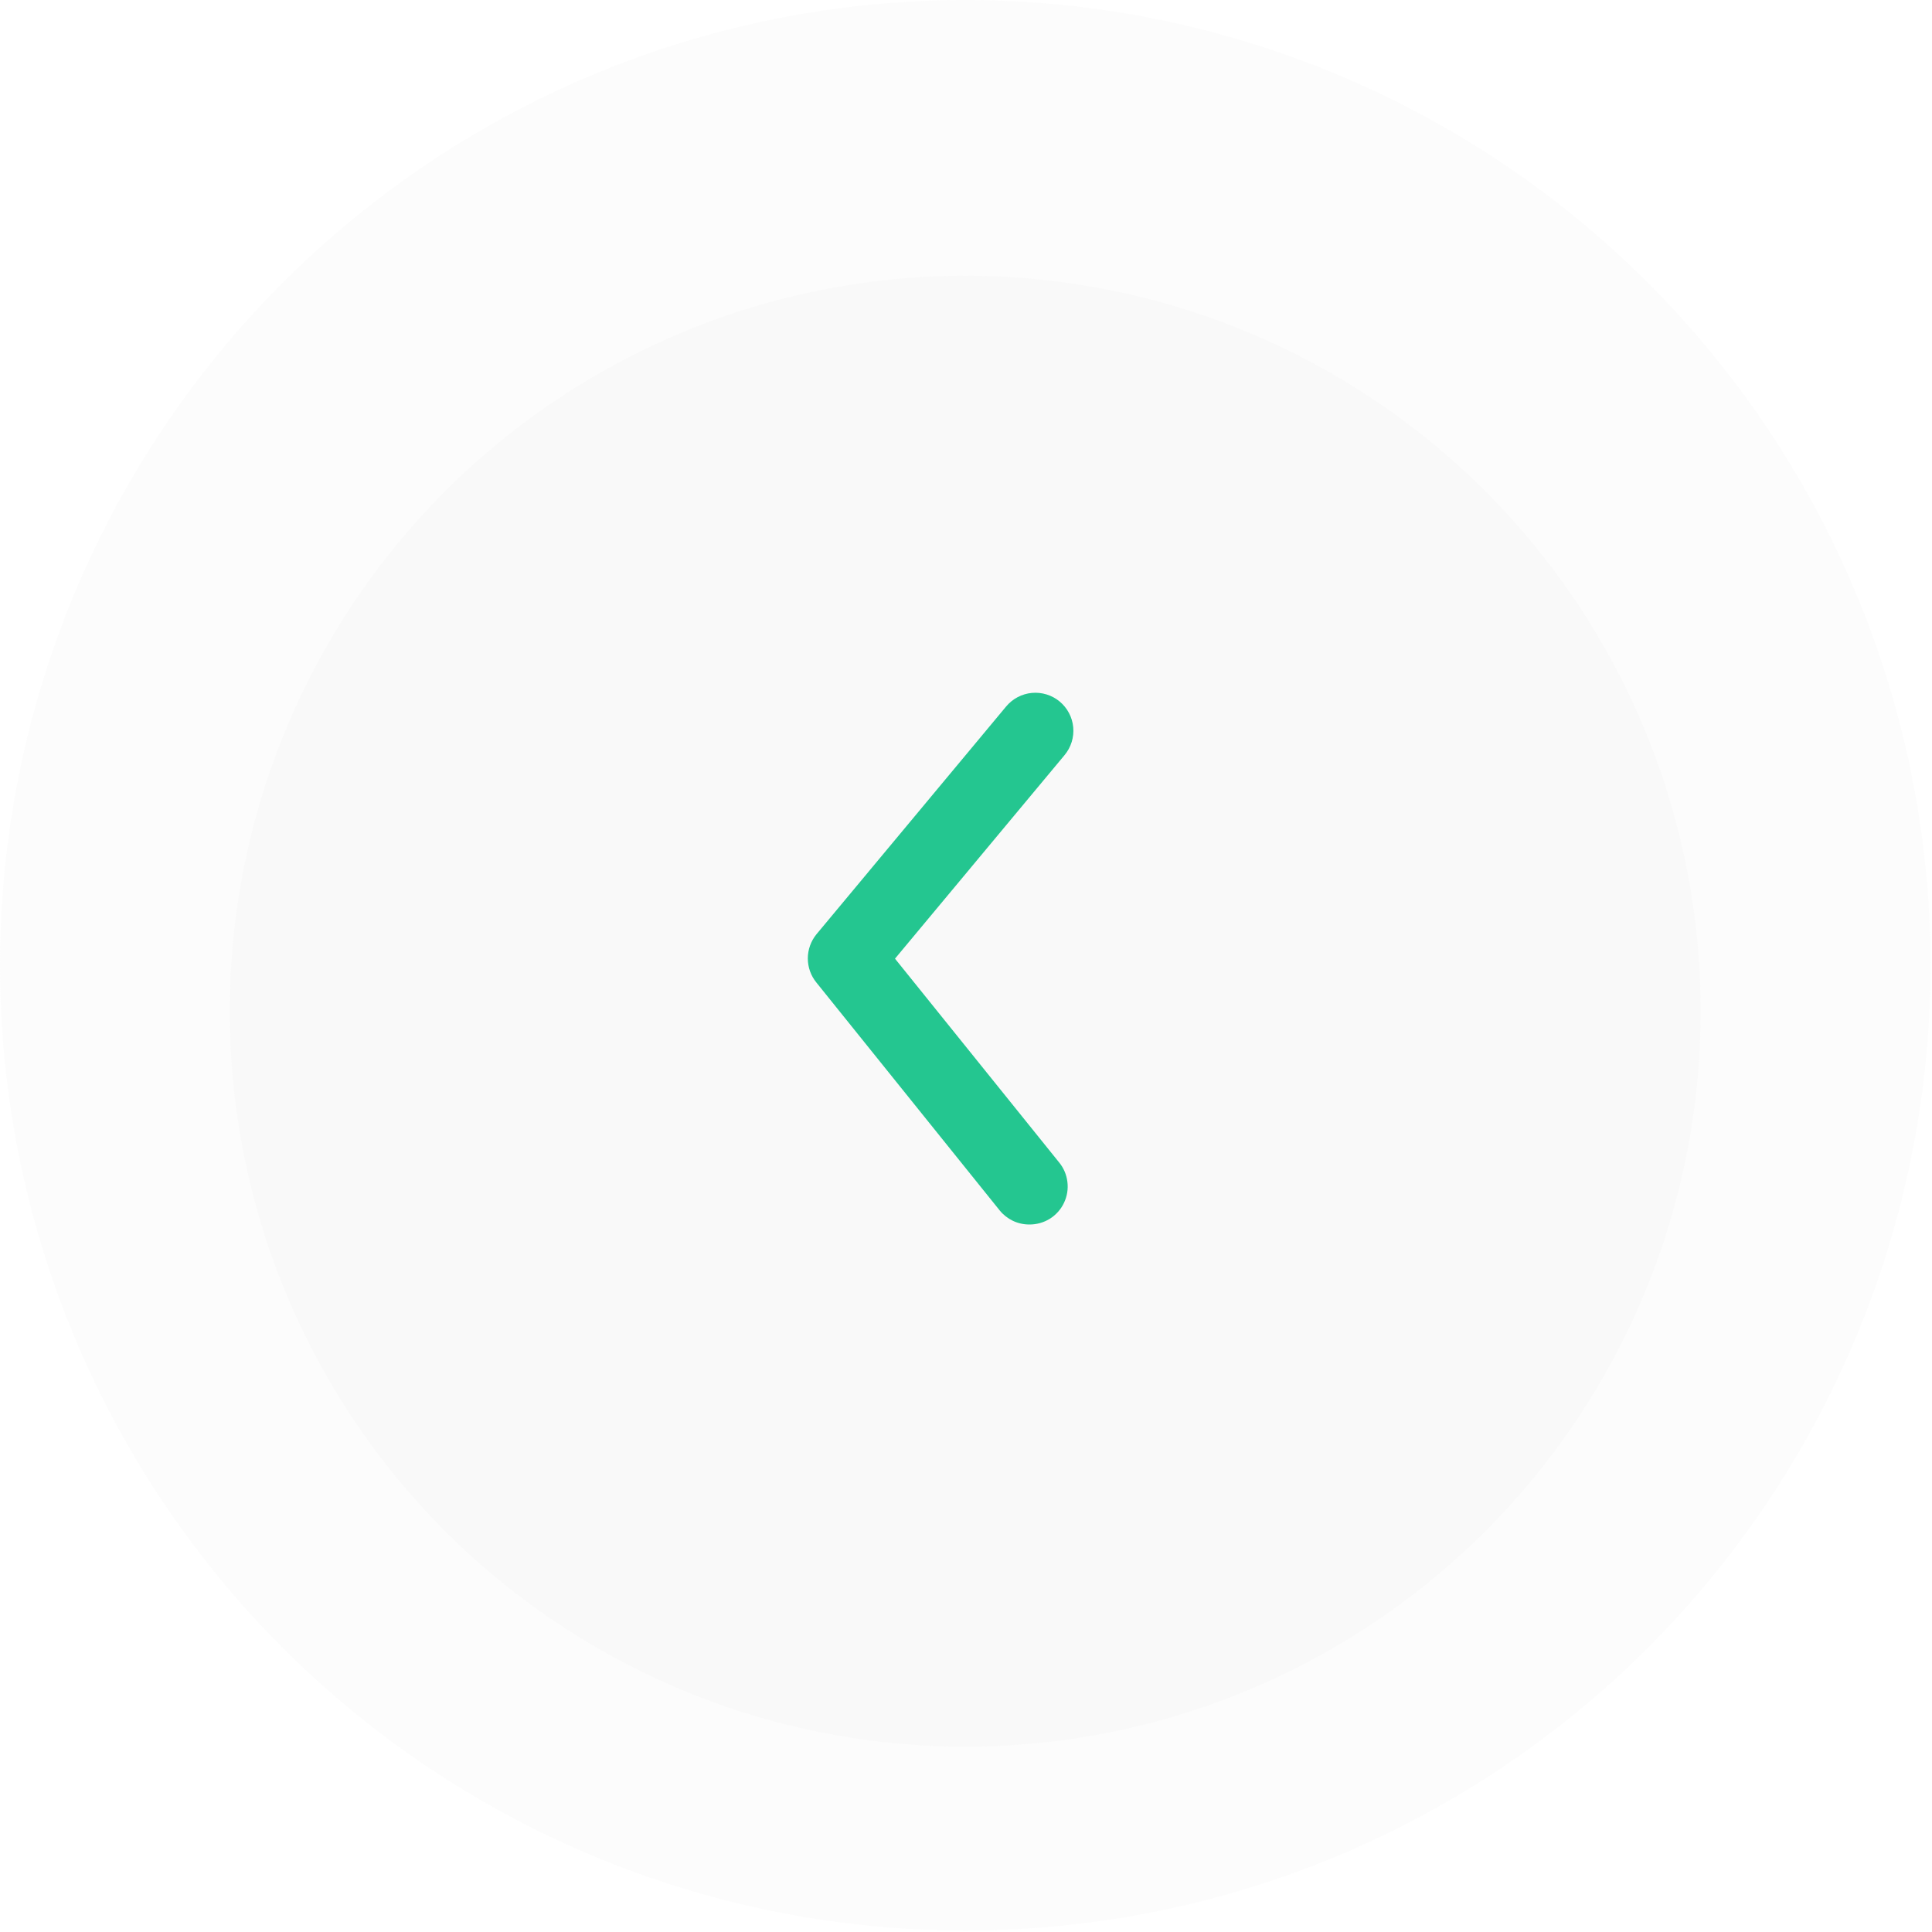 <svg width="40" height="40" viewBox="0 0 40 40" fill="none" xmlns="http://www.w3.org/2000/svg">
<g filter="url(#filter0_b_330_385)">
<circle cx="19.985" cy="19.985" r="19.985" fill="#F9F9F9" fill-opacity="0.4"/>
</g>
<g filter="url(#filter1_d_330_385)">
<circle cx="19.984" cy="19.984" r="15.227" fill="#F9F9F9"/>
</g>
<path d="M21.311 25.352C21.193 25.352 21.077 25.326 20.971 25.276C20.865 25.225 20.772 25.152 20.698 25.061L16.903 20.343C16.788 20.202 16.725 20.026 16.725 19.844C16.725 19.662 16.788 19.485 16.903 19.344L20.831 14.627C20.965 14.466 21.157 14.365 21.364 14.346C21.572 14.327 21.779 14.391 21.939 14.524C22.1 14.658 22.201 14.85 22.22 15.057C22.239 15.265 22.175 15.472 22.041 15.633L18.53 19.848L21.924 24.062C22.02 24.177 22.081 24.318 22.099 24.467C22.118 24.616 22.094 24.767 22.029 24.903C21.965 25.039 21.863 25.153 21.736 25.233C21.608 25.312 21.461 25.353 21.311 25.352Z" fill="#24C690"/>
<defs>
<filter id="filter0_b_330_385" x="-30" y="-30" width="99.97" height="99.97" filterUnits="userSpaceOnUse" color-interpolation-filters="sRGB">
<feFlood flood-opacity="0" result="BackgroundImageFix"/>
<feGaussianBlur in="BackgroundImageFix" stdDeviation="15"/>
<feComposite in2="SourceAlpha" operator="in" result="effect1_backgroundBlur_330_385"/>
<feBlend mode="normal" in="SourceGraphic" in2="effect1_backgroundBlur_330_385" result="shape"/>
</filter>
<filter id="filter1_d_330_385" x="0.951" y="1.903" width="38.066" height="38.066" filterUnits="userSpaceOnUse" color-interpolation-filters="sRGB">
<feFlood flood-opacity="0" result="BackgroundImageFix"/>
<feColorMatrix in="SourceAlpha" type="matrix" values="0 0 0 0 0 0 0 0 0 0 0 0 0 0 0 0 0 0 127 0" result="hardAlpha"/>
<feOffset dy="0.952"/>
<feGaussianBlur stdDeviation="1.903"/>
<feComposite in2="hardAlpha" operator="out"/>
<feColorMatrix type="matrix" values="0 0 0 0 0 0 0 0 0 0 0 0 0 0 0 0 0 0 0.15 0"/>
<feBlend mode="normal" in2="BackgroundImageFix" result="effect1_dropShadow_330_385"/>
<feBlend mode="normal" in="SourceGraphic" in2="effect1_dropShadow_330_385" result="shape"/>
</filter>
</defs>
</svg>
